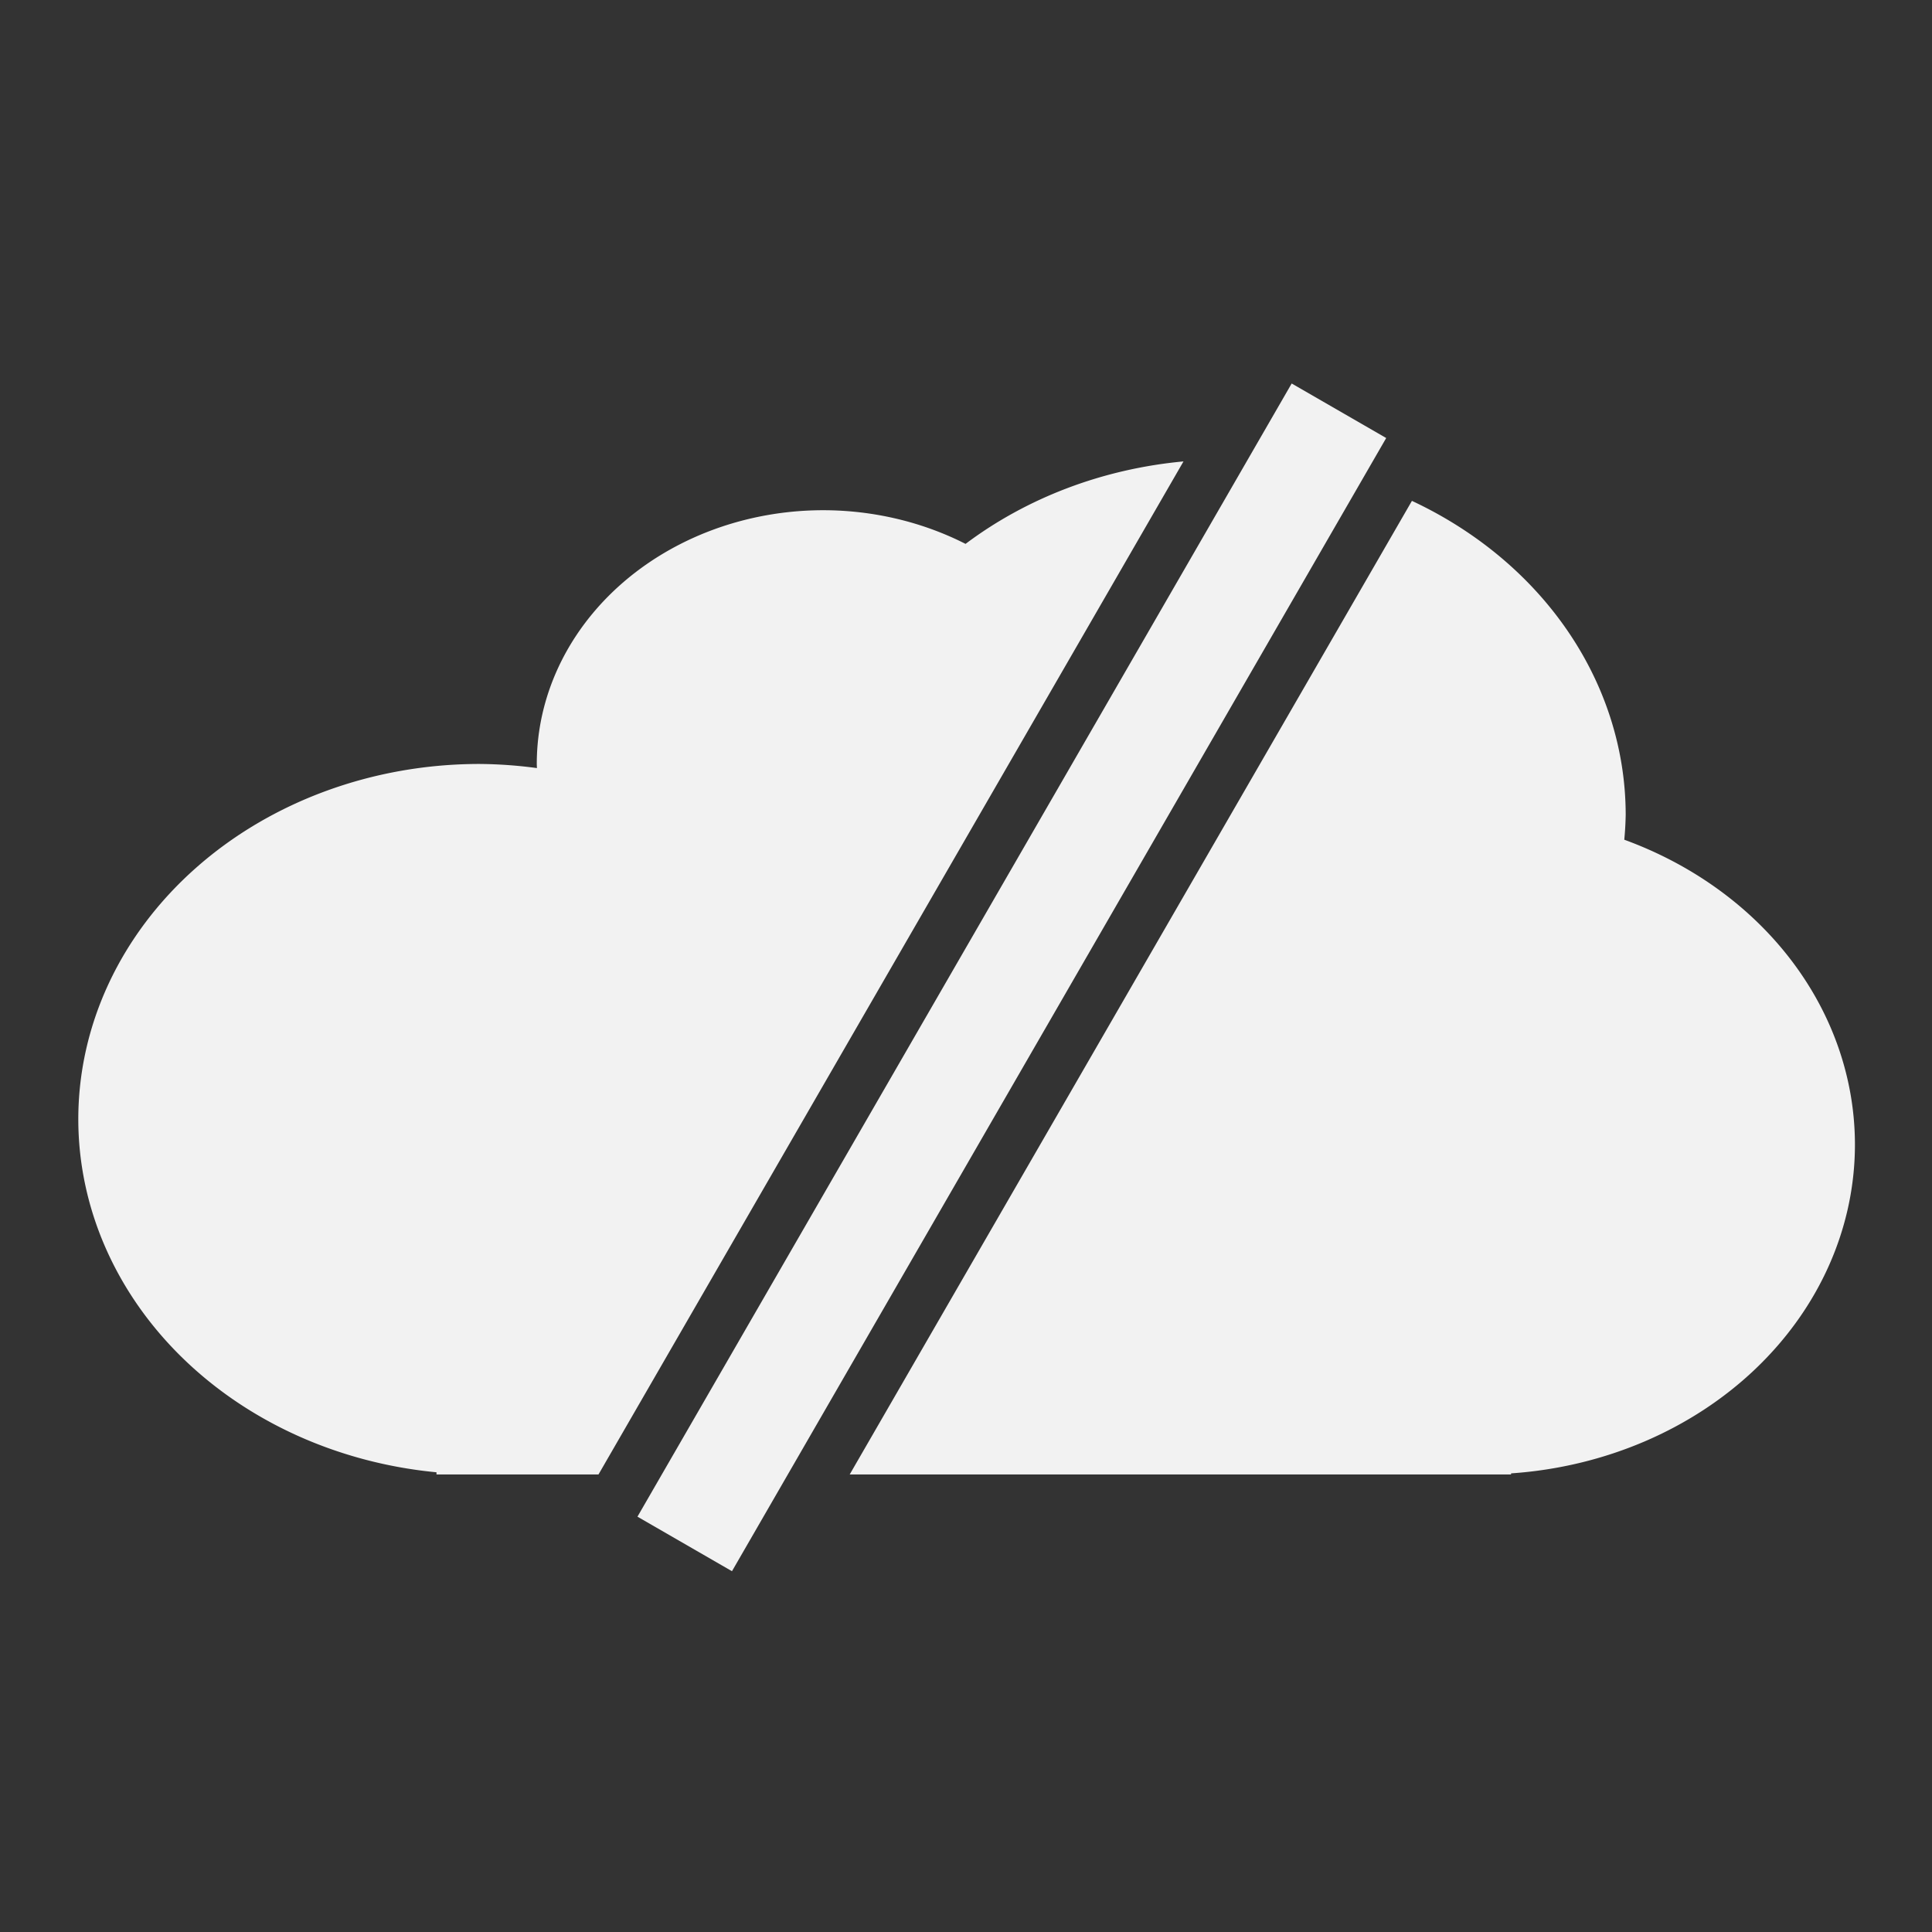 <?xml version="1.0" encoding="UTF-8" standalone="no"?>
<!-- Created with Inkscape (http://www.inkscape.org/) -->

<svg
   xmlns:dc="http://purl.org/dc/elements/1.1/"
   xmlns:cc="http://creativecommons.org/ns#"
   xmlns:rdf="http://www.w3.org/1999/02/22-rdf-syntax-ns#"
   xmlns:svg="http://www.w3.org/2000/svg"
   xmlns="http://www.w3.org/2000/svg"
   xmlns:sodipodi="http://sodipodi.sourceforge.net/DTD/sodipodi-0.dtd"
   xmlns:inkscape="http://www.inkscape.org/namespaces/inkscape"
   width="10cm"
   height="10cm"
   viewBox="0 0 354.331 354.331"
   id="svg2"
   version="1.1"
   inkscape:version="0.91 r13725"
   sodipodi:docname="NoDataTransfer.svg"
   inkscape:export-filename="C:\Users\Raphael\Git\GazeTheWeb\Browse\Client\content\icons\NoDataTransfer.png"
   inkscape:export-xdpi="97.535995"
   inkscape:export-ydpi="97.535995">
  <rect x="0" y="0" width="354.331" height="354.331" fill="#333333" stroke="none"/>
  <defs
     id="defs4" />
  <sodipodi:namedview
     id="base"
     pagecolor="#ffffff"
     bordercolor="#666666"
     borderopacity="1.0"
     inkscape:pageopacity="0.0"
     inkscape:pageshadow="2"
     inkscape:zoom="2.8"
     inkscape:cx="209.9301"
     inkscape:cy="212.47857"
     inkscape:document-units="px"
     inkscape:current-layer="g4159"
     showgrid="true"
     units="cm"
     inkscape:snap-bbox="true"
     inkscape:bbox-paths="true"
     inkscape:snap-page="true"
     inkscape:bbox-nodes="true"
     inkscape:snap-bbox-edge-midpoints="true"
     inkscape:snap-bbox-midpoints="true"
     inkscape:window-width="1920"
     inkscape:window-height="1027"
     inkscape:window-x="-8"
     inkscape:window-y="-8"
     inkscape:window-maximized="1"
     inkscape:snap-object-midpoints="true"
     inkscape:snap-center="true"
     inkscape:snap-to-guides="true"
     inkscape:object-paths="true"
     inkscape:snap-intersection-paths="true"
     inkscape:object-nodes="true"
     inkscape:snap-smooth-nodes="true"
     inkscape:snap-midpoints="true"
     inkscape:snap-grids="true">
    <inkscape:grid
       type="xygrid"
       id="grid4686" />
  </sodipodi:namedview>
  <g
     inkscape:label="Layer 1"
     inkscape:groupmode="layer"
     id="layer1"
     transform="translate(0,-698.032)">
    <g
       id="g4151"
       transform="matrix(0.855,0,0,0.855,9.523,111.236)">
      <g
         id="g4159"
         transform="matrix(1.581,0,0,1.4,-142.239,-320.11)">
        <path
           style="color:#000000;clip-rule:nonzero;display:inline;overflow:visible;visibility:visible;opacity:1;isolation:auto;mix-blend-mode:normal;color-interpolation:sRGB;color-interpolation-filters:linearRGB;solid-color:#000000;solid-opacity:1;fill:#f2f2f2;fill-opacity:1;fill-rule:nonzero;stroke:none;stroke-width:2.34;stroke-linecap:butt;stroke-linejoin:miter;stroke-miterlimit:4;stroke-dasharray:none;stroke-dashoffset:0;stroke-opacity:1;color-rendering:auto;image-rendering:auto;shape-rendering:auto;text-rendering:auto;enable-background:accumulate"
           d="m 243.496,789.57 a 54.43,54.43 0 0 0 -29.57,12.635 38.878,38.878 0 0 0 -19.295,-5.159 38.878,38.878 0 0 0 -38.88,38.878 38.878,38.878 0 0 0 0.021,0.631 54.43,54.43 0 0 0 -7.796,-0.631 54.43,54.43 0 0 0 -54.429,54.43 54.43,54.43 0 0 0 48.597,54.098 l 0,0.332 5.832,0 16.149,0 79.37,-155.214 z m 30.992,6.044 -76.28,149.17 89.731,0 0,-0.165 a 50.542,50.542 0 0 0 46.655,-50.377 50.542,50.542 0 0 0 -31.295,-46.711 54.43,54.43 0 0 0 0.192,-3.831 54.43,54.43 0 0 0 -29.003,-48.086 z"
           id="path4156"
           inkscape:connector-curvature="0" />
        <rect
           style="color:#000000;clip-rule:nonzero;display:inline;overflow:visible;visibility:visible;opacity:1;isolation:auto;mix-blend-mode:normal;color-interpolation:sRGB;color-interpolation-filters:linearRGB;solid-color:#000000;solid-opacity:1;fill:#f2f2f2;fill-opacity:1;fill-rule:nonzero;stroke:none;stroke-width:2;stroke-linecap:butt;stroke-linejoin:miter;stroke-miterlimit:4;stroke-dasharray:none;stroke-dashoffset:0;stroke-opacity:1;color-rendering:auto;image-rendering:auto;shape-rendering:auto;text-rendering:auto;enable-background:accumulate"
           id="rect4137"
           width="15.303"
           height="195.082"
           x="586.971"
           y="513.645"
           transform="matrix(0.838,0.546,-0.455,0.89,0,0)" />
      </g>
    </g>
  </g>
</svg>
